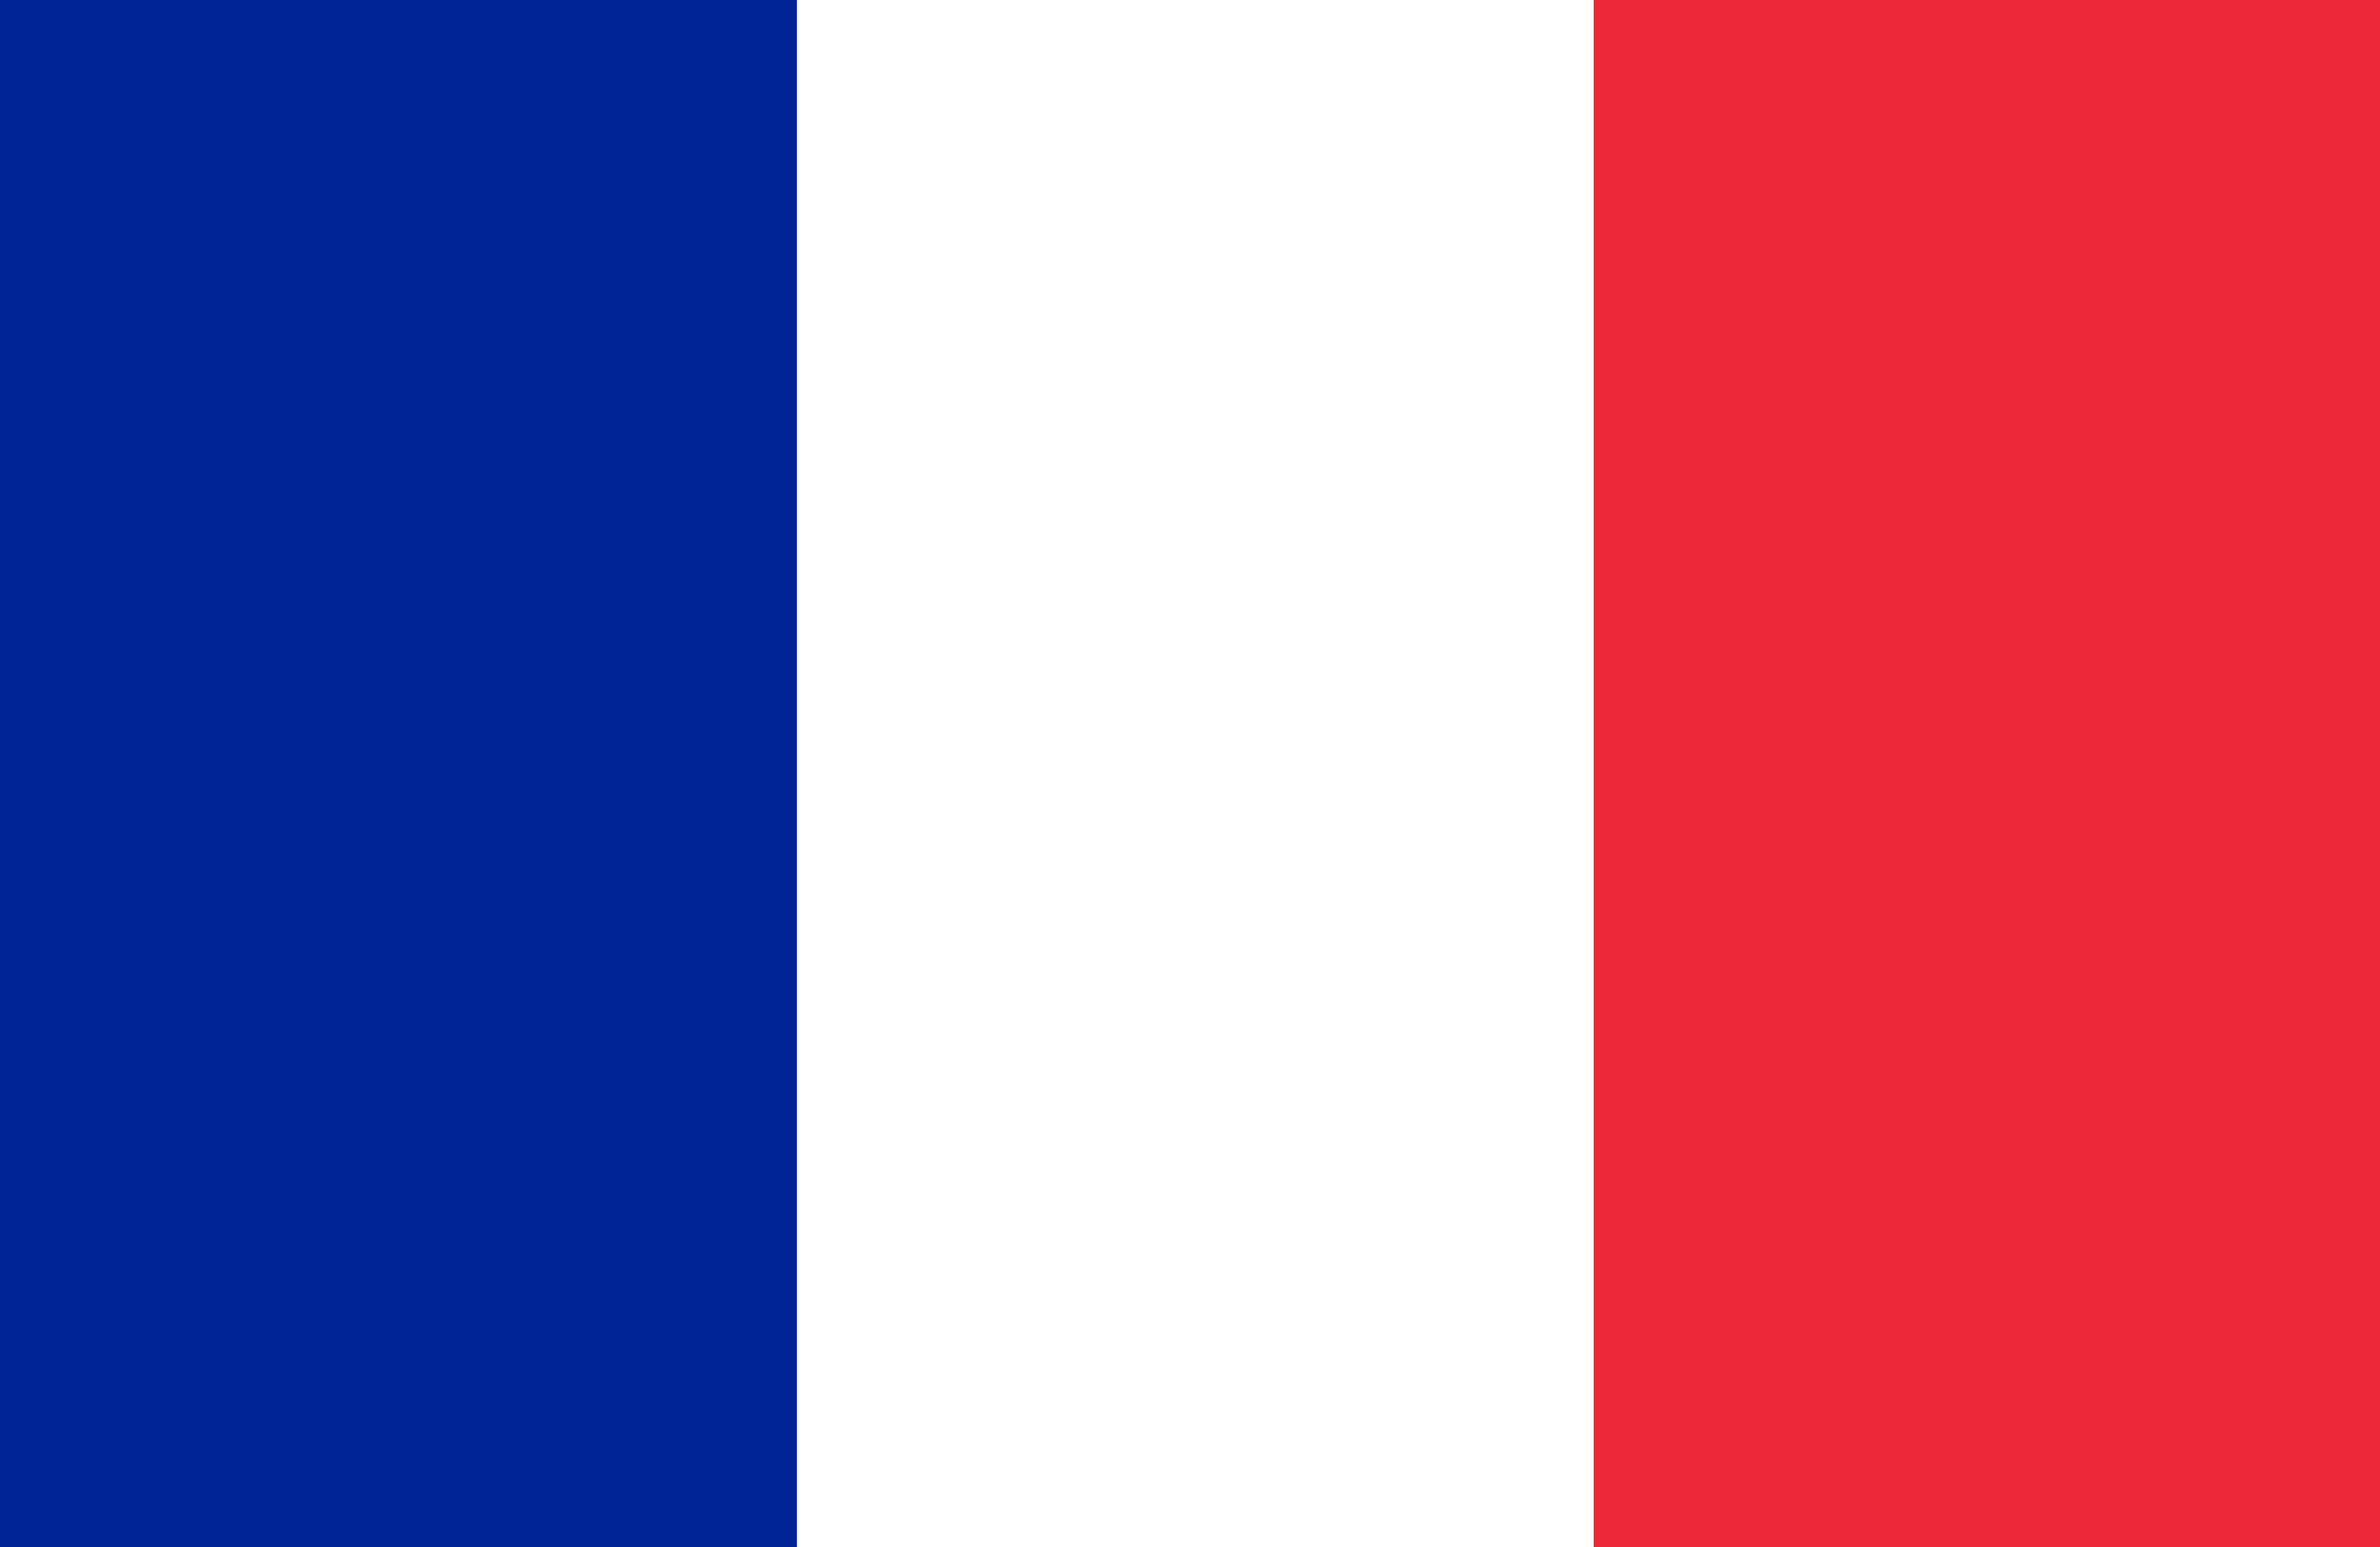 <svg width="20" height="13" viewBox="0 0 20 13" fill="none" xmlns="http://www.w3.org/2000/svg">
<rect x="0" y="0" width="20" height="13" fill="#808080" stroke="none"/>
<path d="M20 0H13.304V13H20V0Z" fill="#ED2939"/>
<path d="M13.392 0H6.696V13H13.392V0Z" fill="white"/>
<path d="M6.696 0H0V13H6.696V0Z" fill="#002395"/>
</svg>
